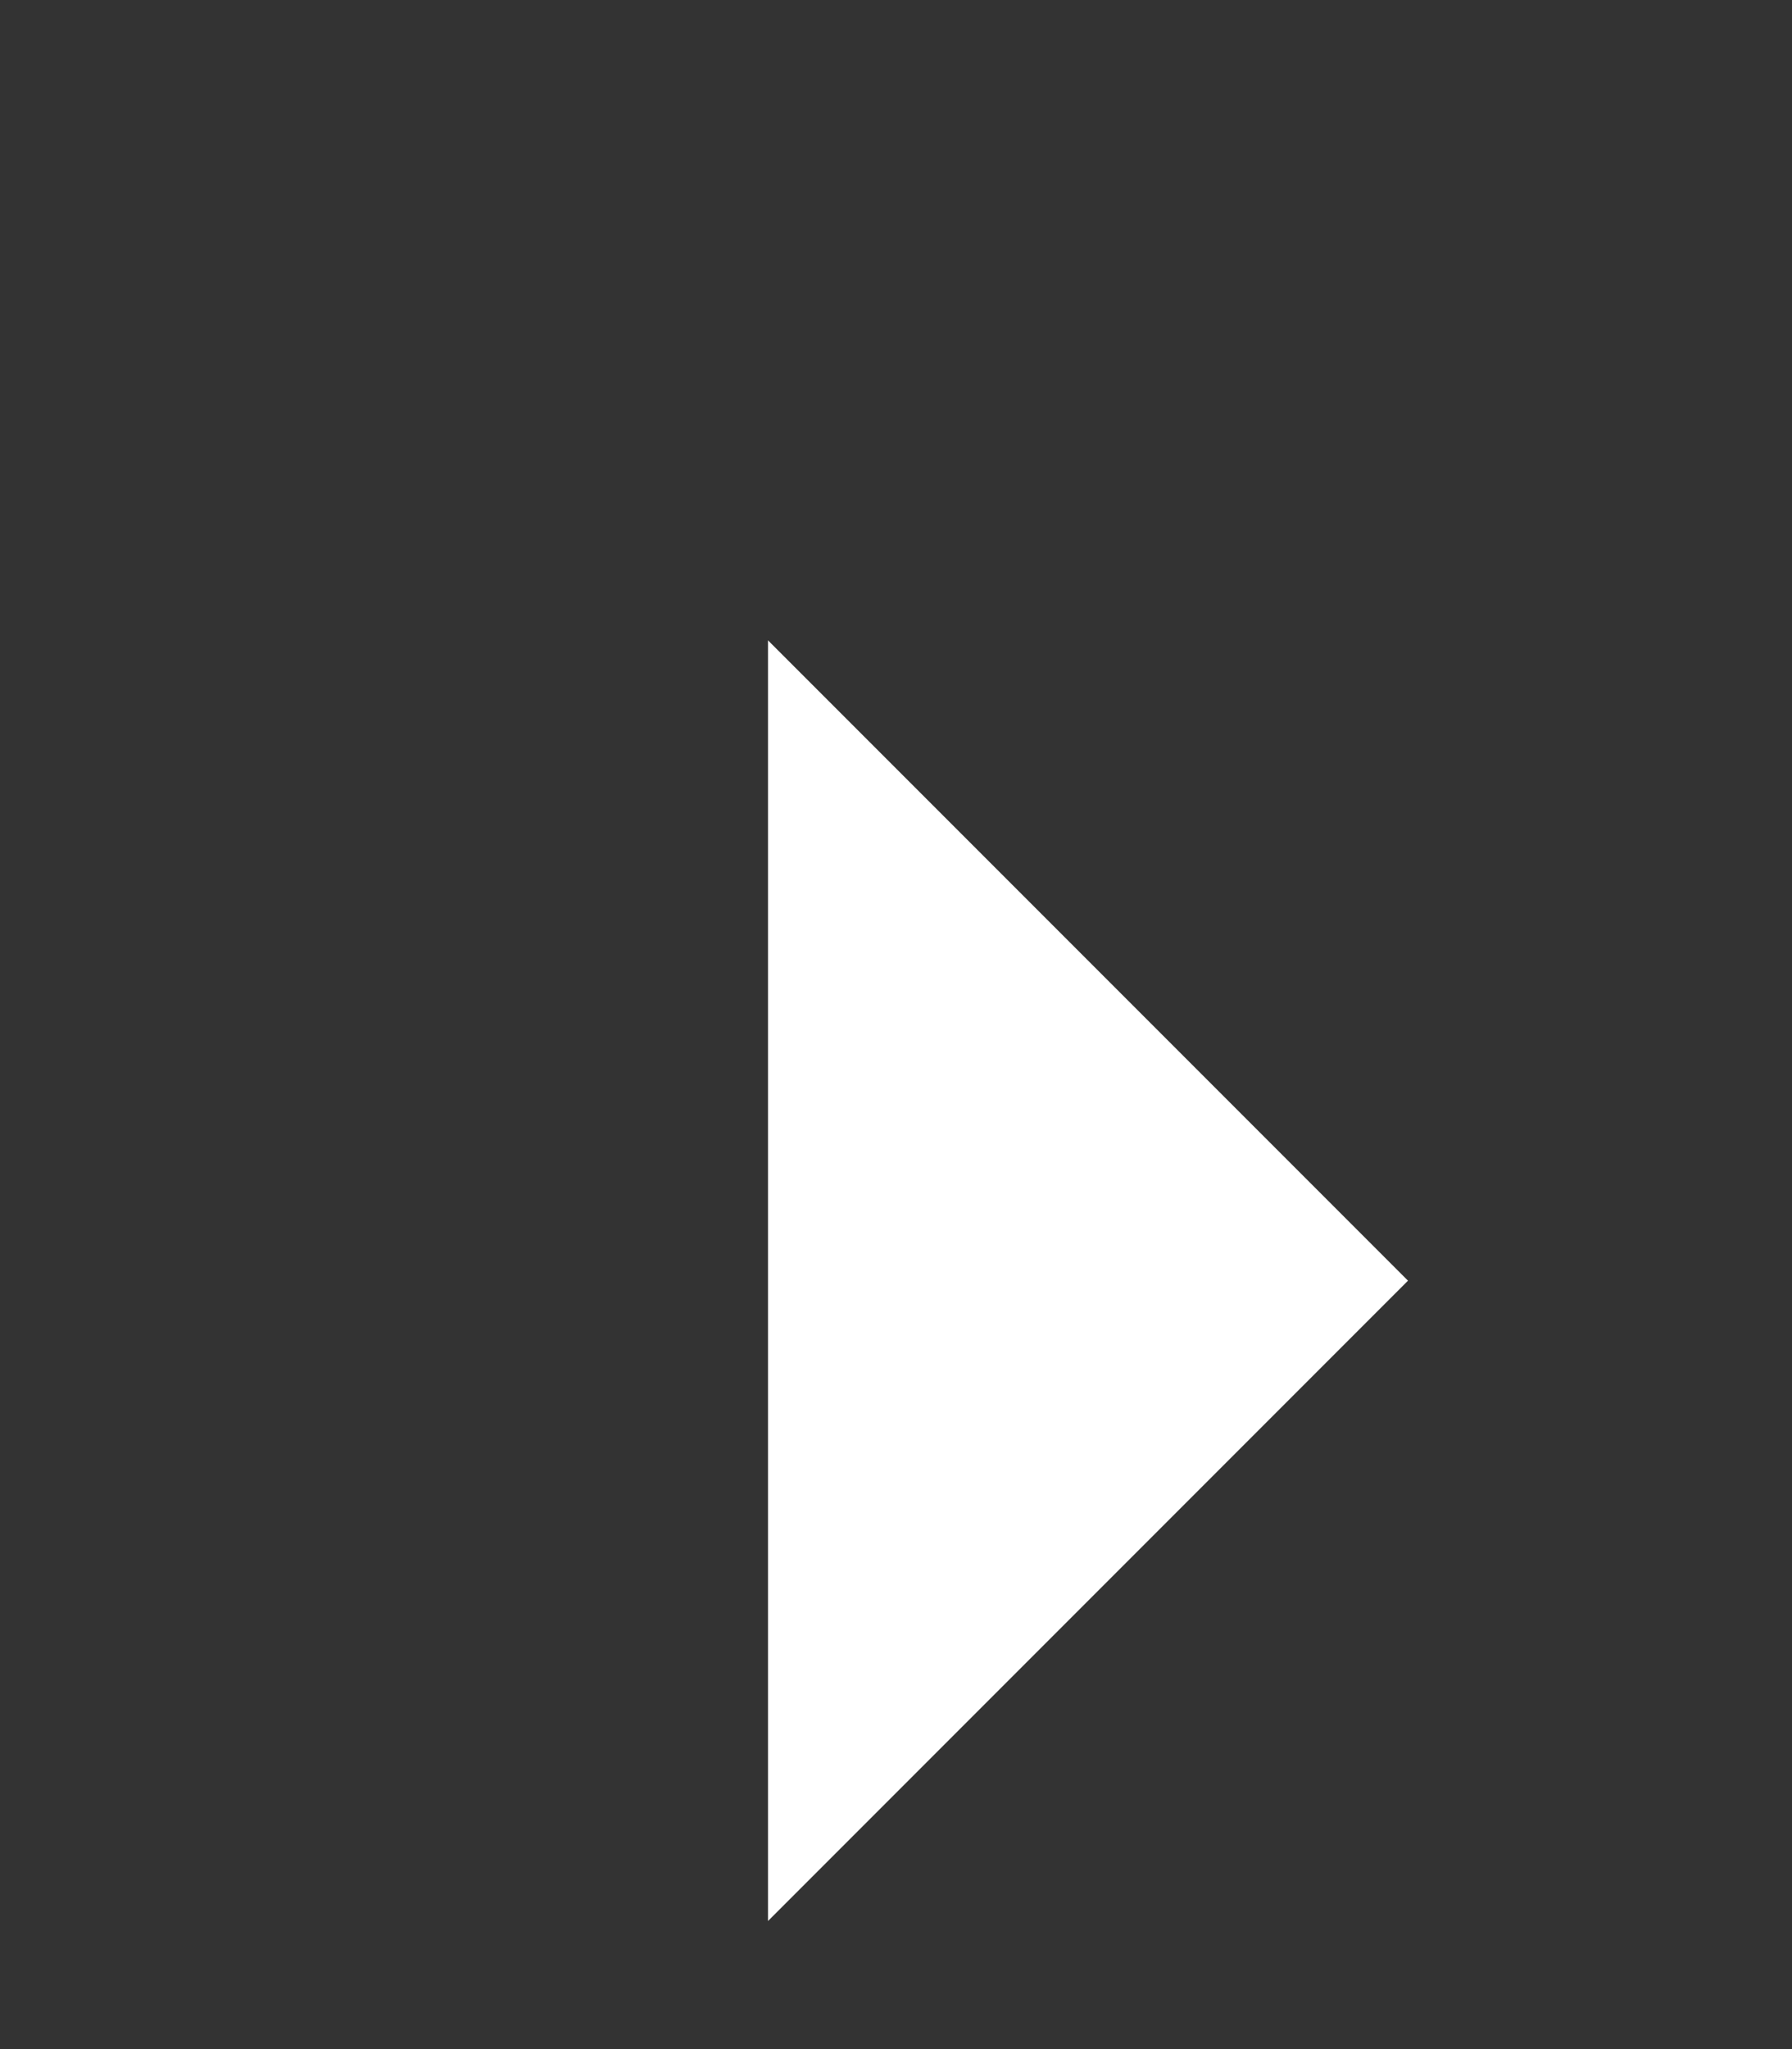 <?xml version="1.0" encoding="UTF-8"?><!DOCTYPE svg PUBLIC "-//W3C//DTD SVG 1.1//EN" "http://www.w3.org/Graphics/SVG/1.1/DTD/svg11.dtd"><svg xmlns="http://www.w3.org/2000/svg" xmlns:xlink="http://www.w3.org/1999/xlink" version="1.1" width="14" height="16" viewBox="4 2 14 16" fill="#fff"><rect x="4" y="2" width="14" height="16" fill="#333333" stroke="none"/><path d="M10,17L15,12L10,7V17Z" /></svg>